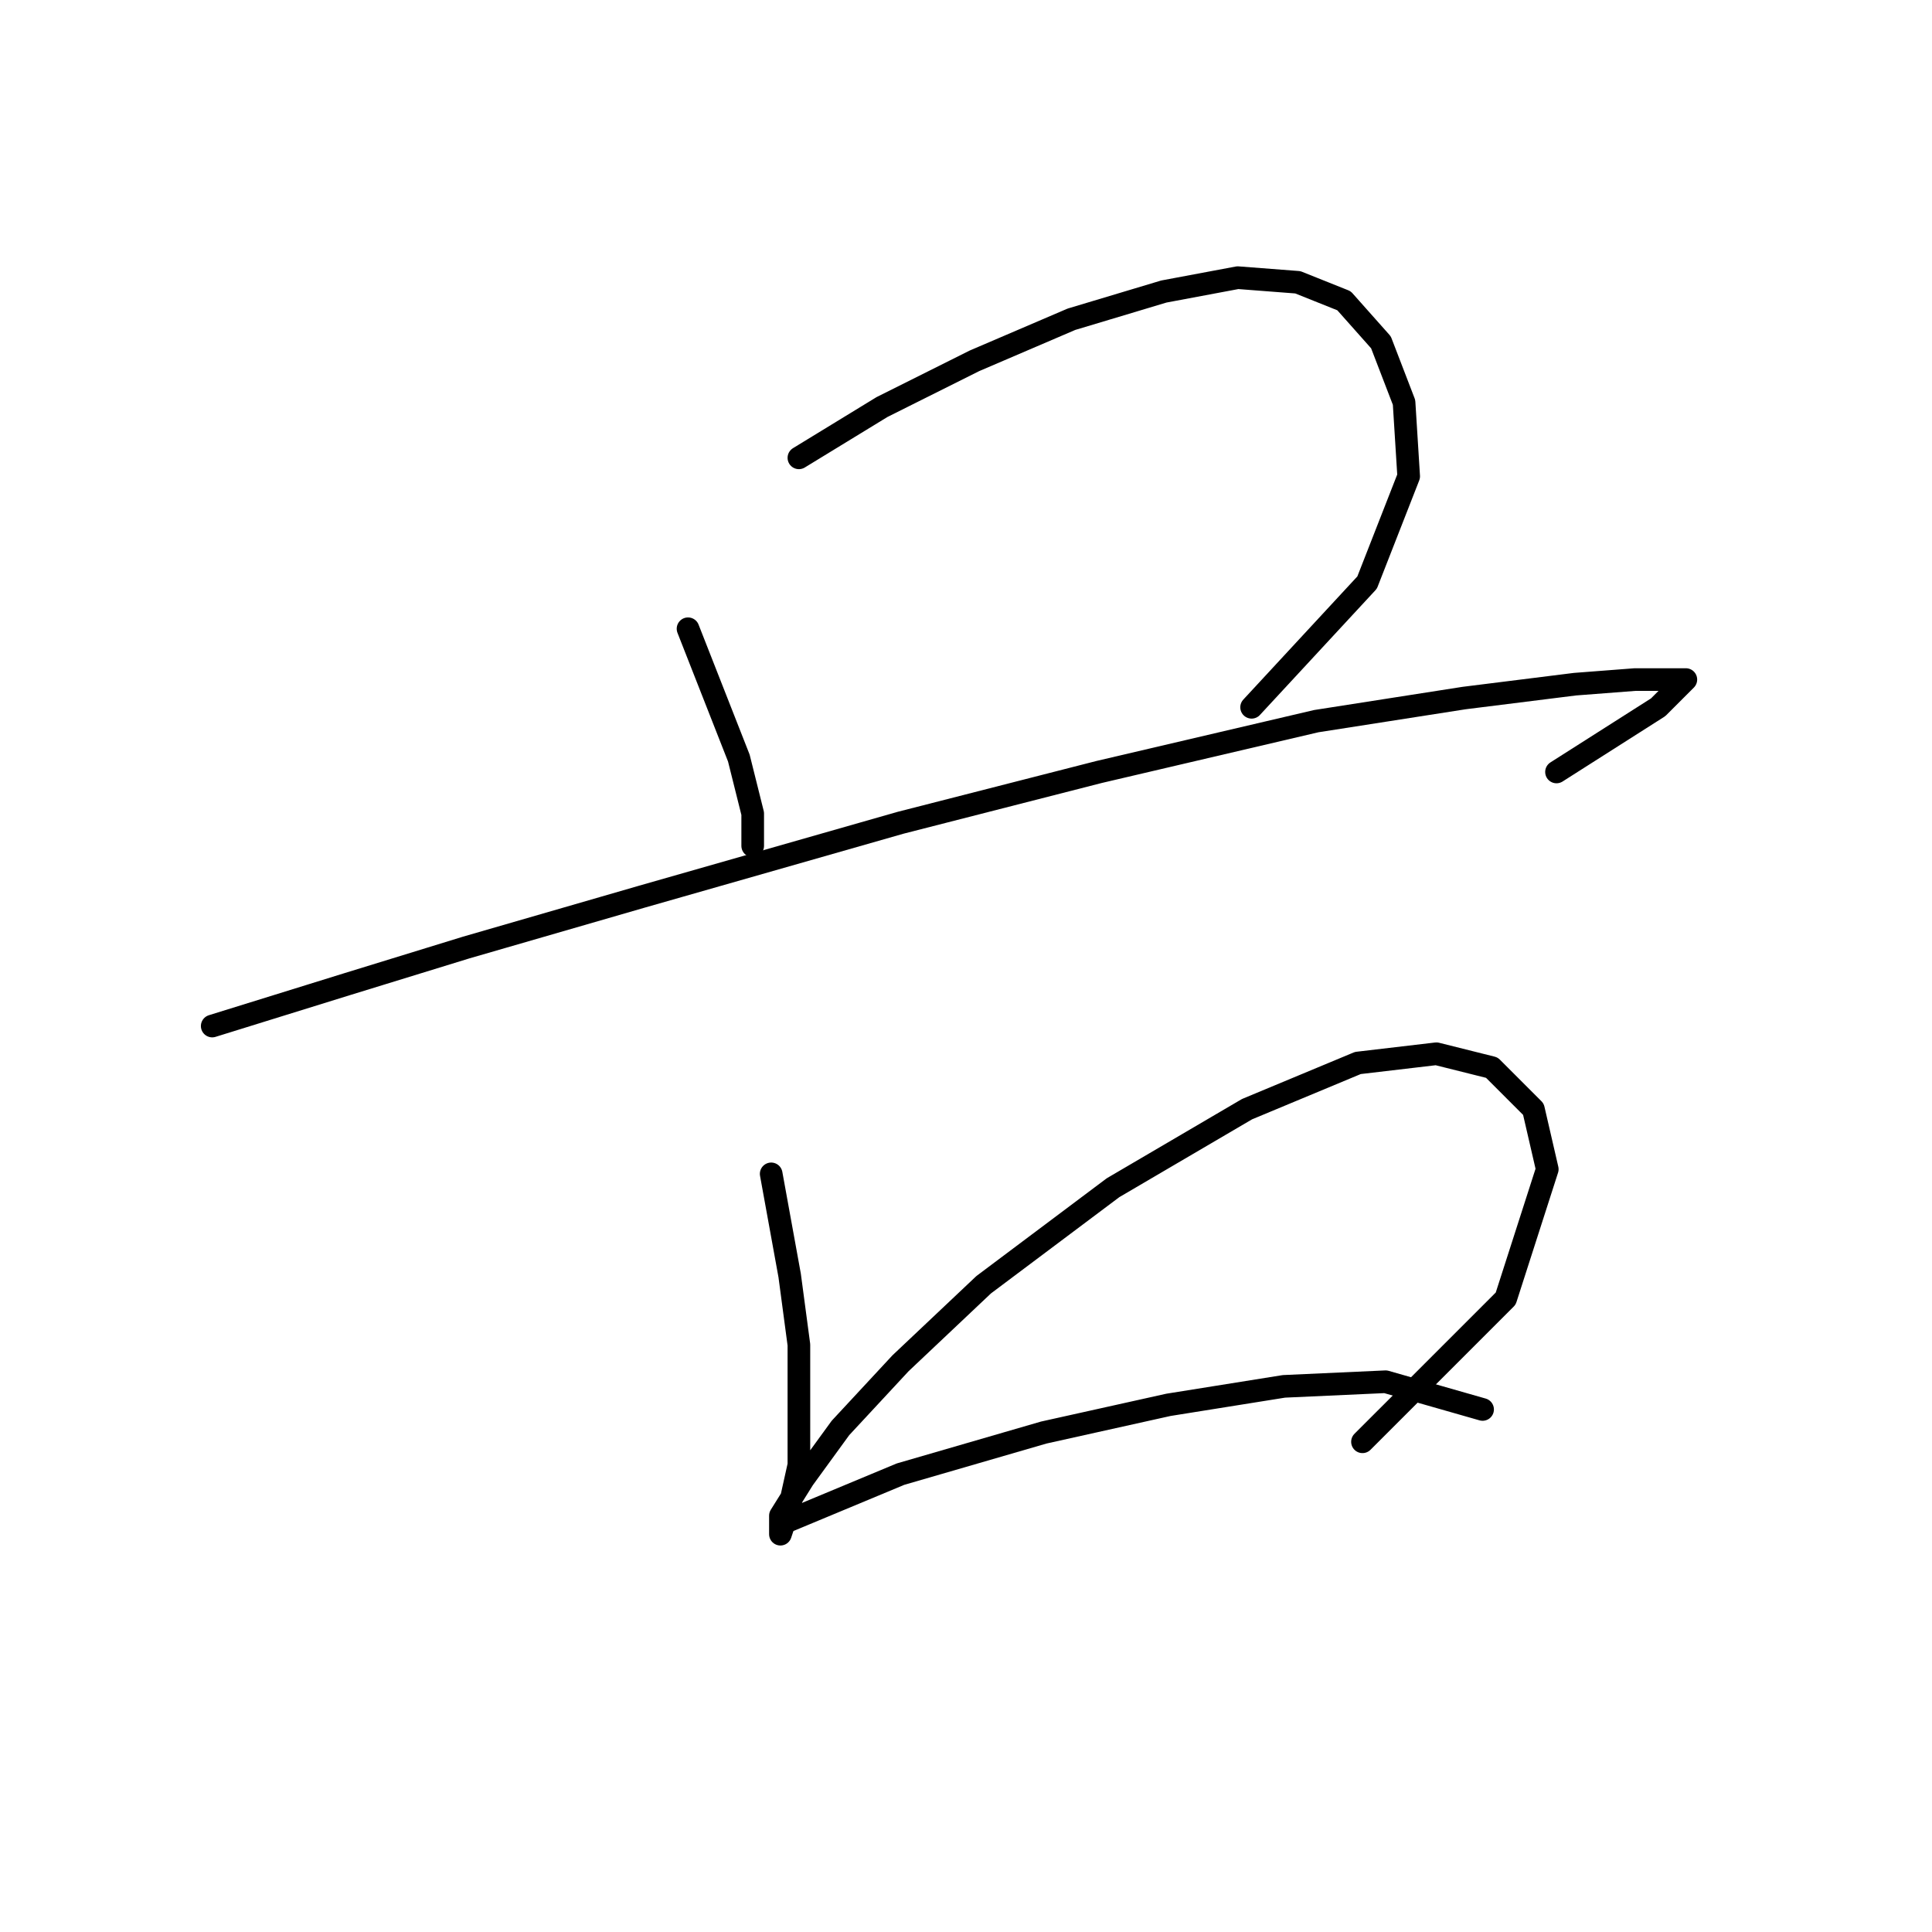 <?xml version="1.0" standalone="no"?>
    <svg width="256" height="256" xmlns="http://www.w3.org/2000/svg" version="1.1">
    <polyline stroke="black" stroke-width="3" stroke-linecap="round" fill="transparent" stroke-linejoin="round" points="91.168 83.313 97.901 100.452 99.737 107.798 99.737 112.082 99.737 112.082 " />
        <polyline stroke="black" stroke-width="3" stroke-linecap="round" fill="transparent" stroke-linejoin="round" points="105.858 60.665 116.876 53.932 129.119 47.811 141.973 42.302 154.215 38.629 164.009 36.793 171.966 37.405 178.088 39.853 182.984 45.362 186.045 53.32 186.657 63.113 181.148 77.192 165.845 93.719 165.845 93.719 " />
        <polyline stroke="black" stroke-width="3" stroke-linecap="round" fill="transparent" stroke-linejoin="round" points="28.12 135.955 45.871 130.446 61.786 125.549 85.046 118.816 119.325 109.022 145.646 102.289 174.415 95.555 194.003 92.495 208.693 90.658 216.651 90.046 221.548 90.046 223.384 90.046 219.711 93.719 206.245 102.289 206.245 102.289 " />
        <polyline stroke="black" stroke-width="3" stroke-linecap="round" fill="transparent" stroke-linejoin="round" points="102.186 155.543 104.634 169.009 105.858 178.191 105.858 186.76 105.858 194.106 104.634 199.615 103.41 203.287 103.41 200.839 106.47 195.942 111.367 189.209 119.325 180.639 130.343 170.233 147.482 157.379 165.233 146.973 179.924 140.852 190.33 139.628 197.675 141.464 203.184 146.973 205.021 154.93 199.512 172.07 180.536 191.045 180.536 191.045 " />
        <polyline stroke="black" stroke-width="3" stroke-linecap="round" fill="transparent" stroke-linejoin="round" points="104.634 201.451 119.325 195.33 138.3 189.821 154.827 186.148 170.13 183.7 183.597 183.088 196.451 186.76 196.451 186.76 " />
        </svg>